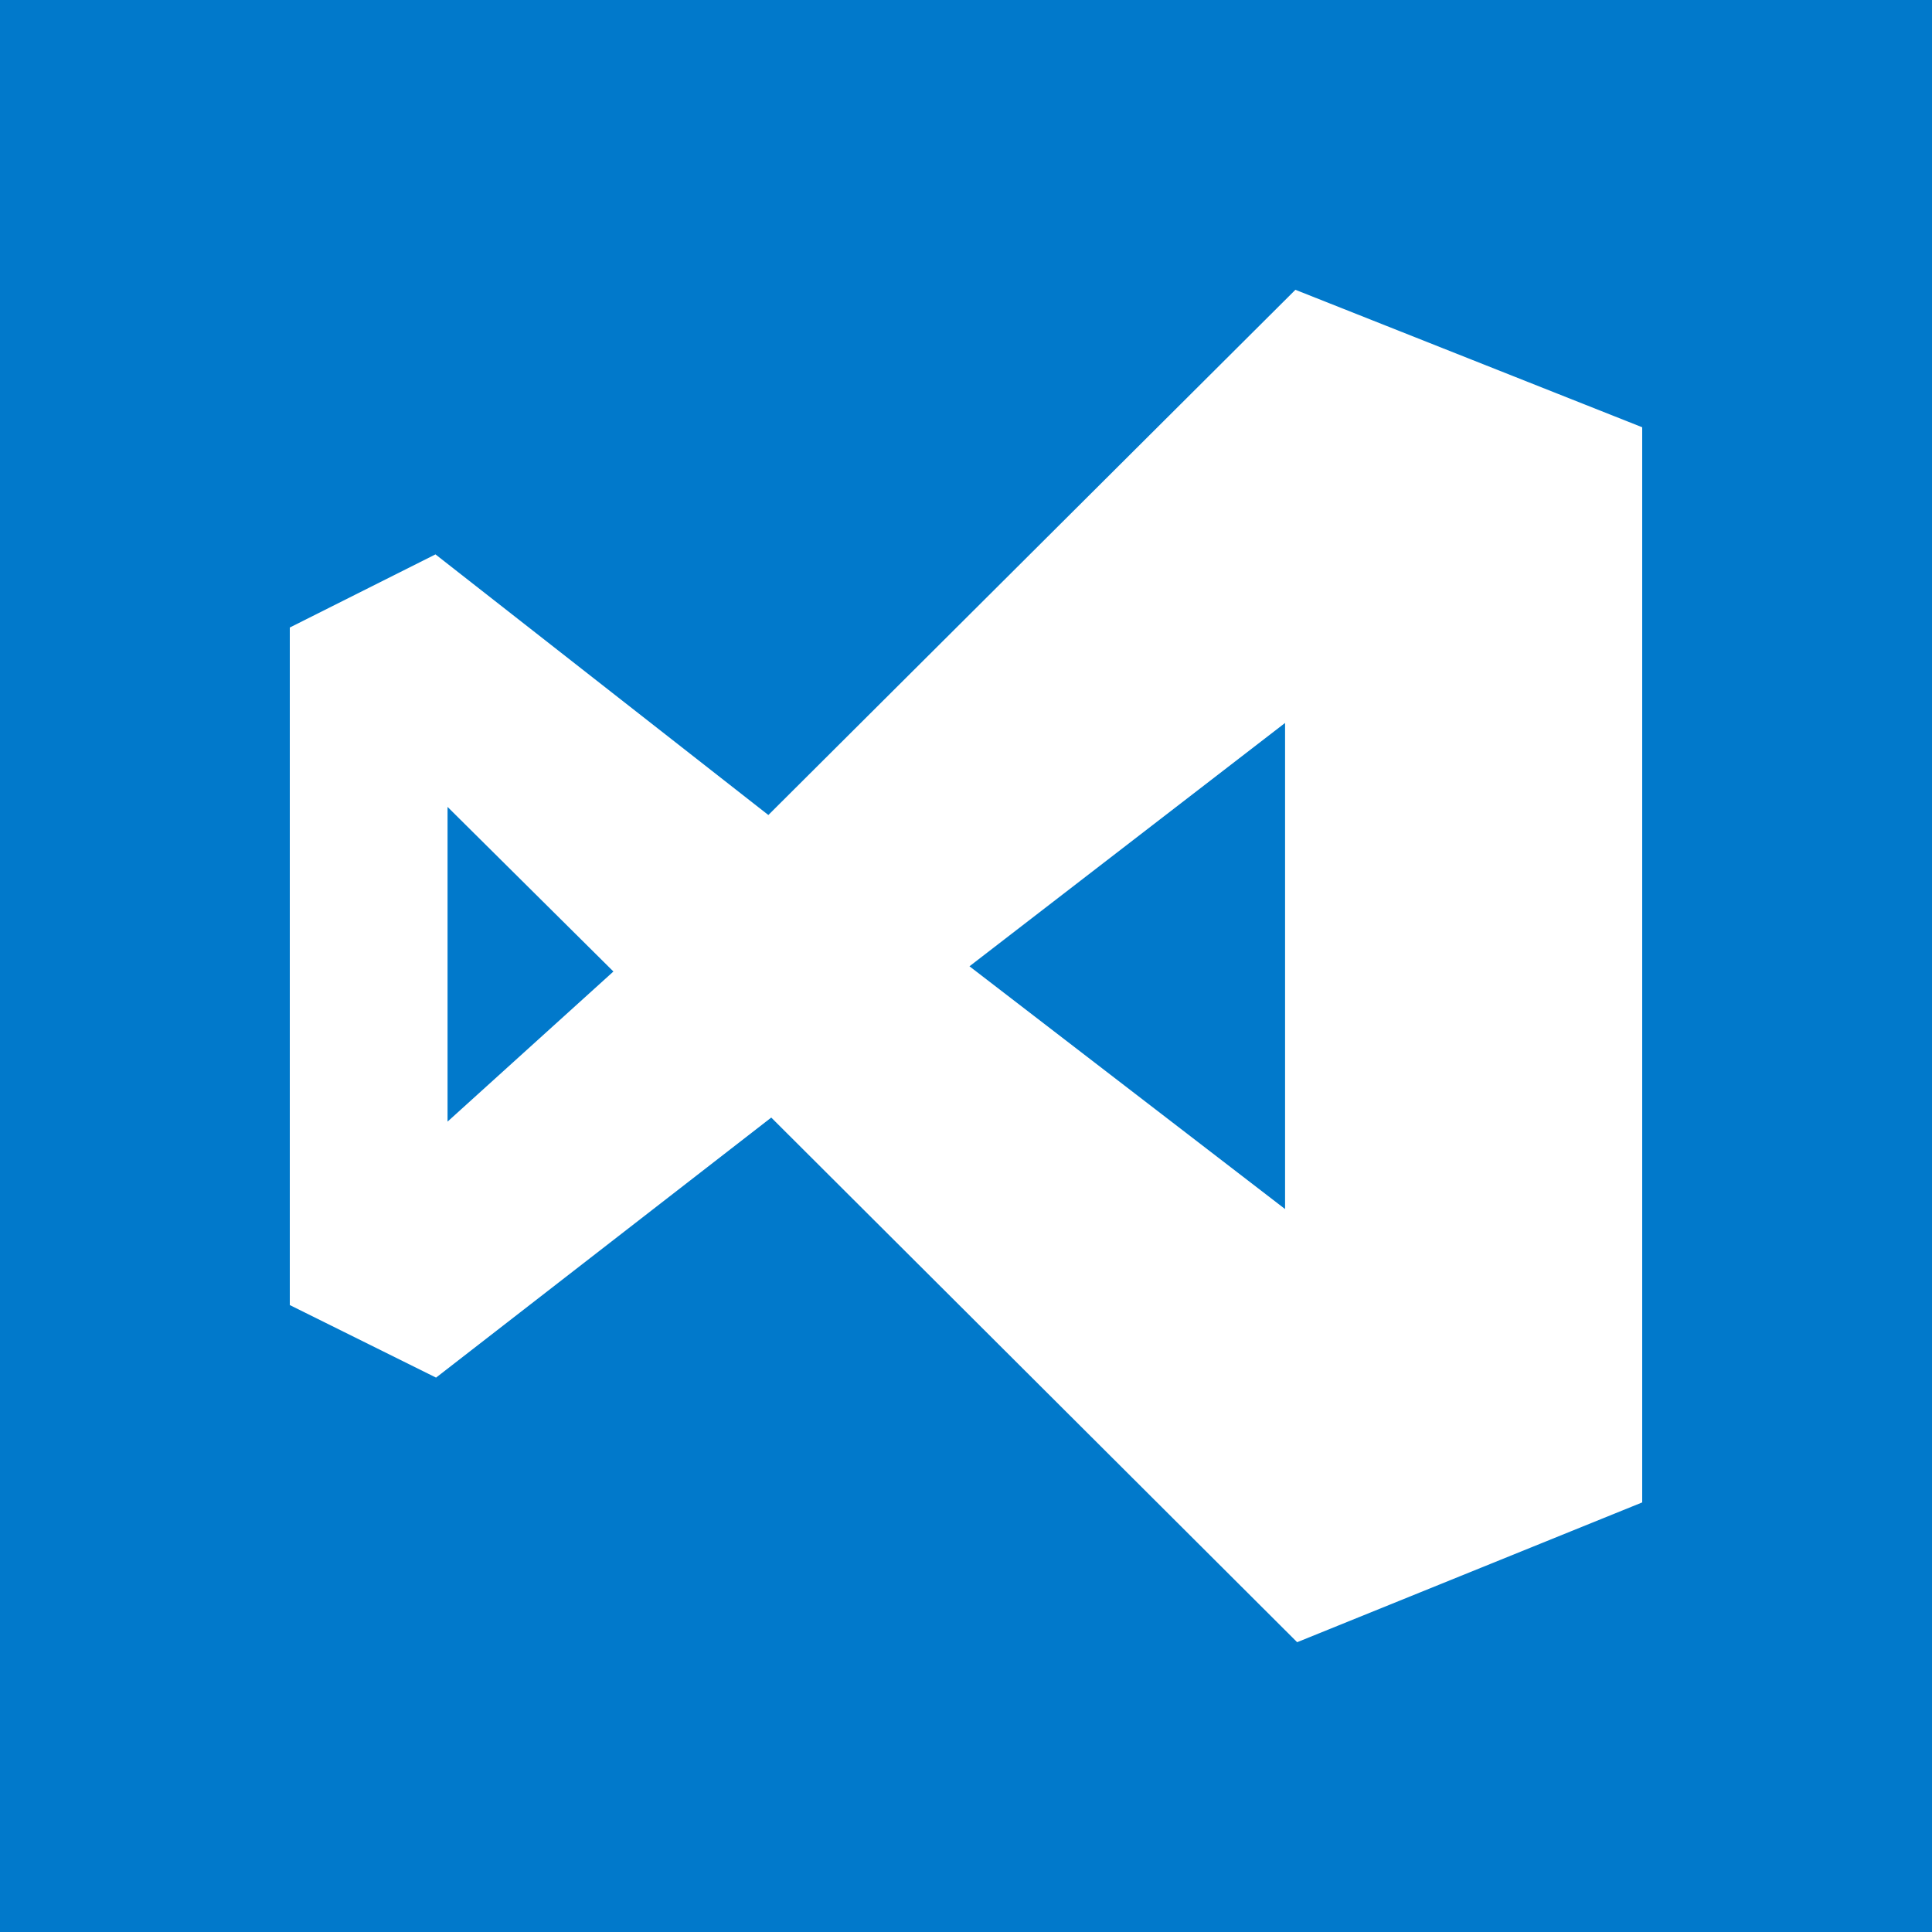 <svg viewBox="0 0 20 20" fill="none" xmlns="http://www.w3.org/2000/svg">
<path d="M0 0H20V20H0V0Z" fill="#0179CB"/>
<path d="M7.984 11.569L4.514 14.261L3 13.51V6.496L4.508 5.739L7.954 8.437L13.41 3L17 4.423V15.553L13.428 17L7.984 11.569V11.569ZM13.303 12.516V7.484L10.036 10.003L13.303 12.516ZM4.633 11.611L6.35 10.057L4.633 8.353V11.611V11.611Z" fill="white"/>
</svg>